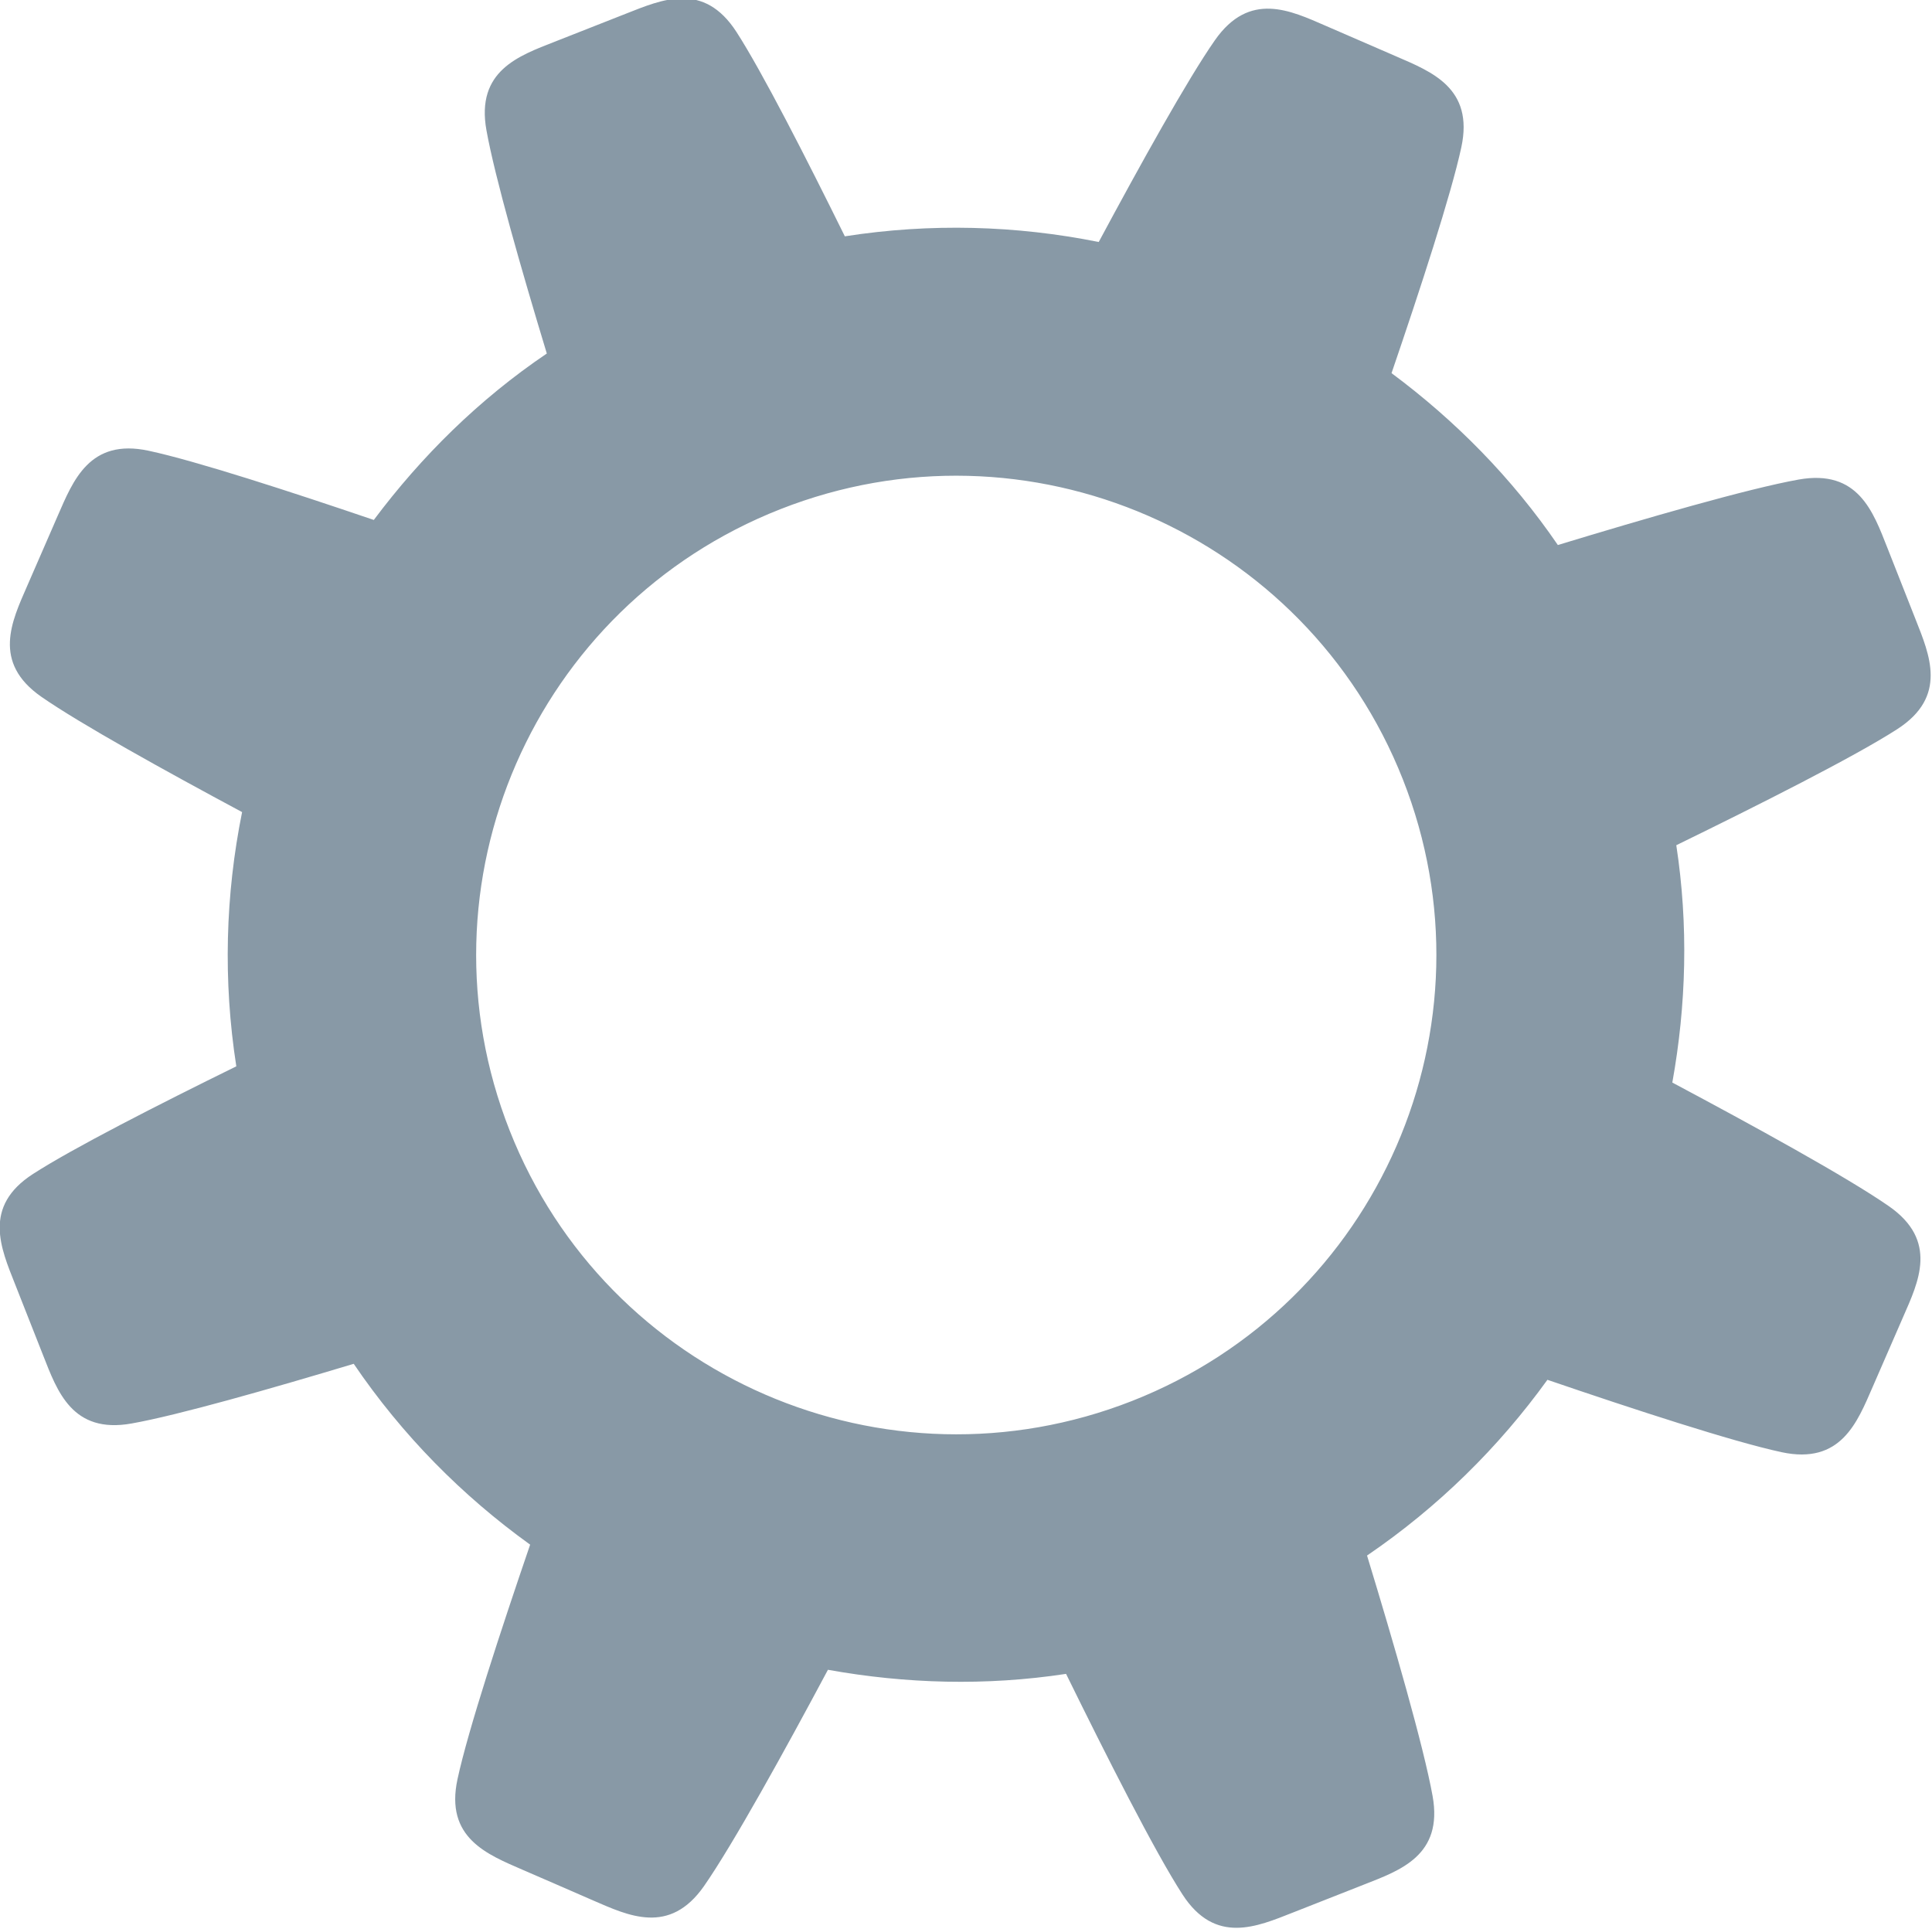 <svg xmlns="http://www.w3.org/2000/svg" xmlns:xlink="http://www.w3.org/1999/xlink" preserveAspectRatio="xMidYMid" width="17.03" height="17" viewBox="0 0 17.03 17">
  <defs>
    <style>
      .cls-1 {
        fill: #8899a6;
        fill-rule: evenodd;
      }
    </style>
  </defs>
  <path d="M16.722,6.428 C16.345,6.671 15.501,7.096 14.776,7.450 C14.884,8.156 14.864,8.860 14.741,9.542 C15.453,9.921 16.280,10.375 16.649,10.631 C17.088,10.936 16.911,11.298 16.776,11.607 C16.776,11.607 16.532,12.169 16.506,12.227 C16.371,12.537 16.227,12.912 15.704,12.800 C15.272,12.707 14.395,12.420 13.640,12.162 C13.210,12.758 12.677,13.284 12.050,13.711 C12.285,14.481 12.548,15.389 12.628,15.831 C12.722,16.355 12.341,16.486 12.026,16.610 C11.967,16.633 11.396,16.858 11.396,16.858 C11.081,16.982 10.712,17.145 10.423,16.698 C10.179,16.321 9.752,15.477 9.397,14.754 C8.689,14.862 7.983,14.841 7.298,14.718 C6.919,15.428 6.462,16.256 6.206,16.624 C5.901,17.061 5.538,16.885 5.228,16.751 C5.170,16.725 4.607,16.481 4.607,16.481 C4.297,16.346 3.920,16.201 4.033,15.681 C4.126,15.249 4.415,14.369 4.673,13.615 C4.074,13.184 3.545,12.650 3.118,12.021 C2.386,12.241 1.571,12.474 1.160,12.547 C0.636,12.641 0.504,12.261 0.380,11.946 C0.357,11.888 0.132,11.317 0.132,11.317 C0.008,11.003 -0.156,10.635 0.292,10.347 C0.642,10.121 1.397,9.736 2.083,9.399 C1.965,8.642 1.987,7.886 2.134,7.158 C1.457,6.795 0.709,6.381 0.365,6.142 C-0.072,5.838 0.104,5.476 0.239,5.166 C0.264,5.108 0.509,4.546 0.509,4.546 C0.644,4.237 0.789,3.861 1.310,3.973 C1.726,4.062 2.560,4.333 3.295,4.583 C3.715,4.022 4.221,3.521 4.820,3.116 C4.597,2.381 4.362,1.561 4.288,1.149 C4.193,0.623 4.574,0.492 4.889,0.368 C4.889,0.368 5.460,0.143 5.519,0.120 C5.834,-0.004 6.202,-0.167 6.492,0.282 C6.719,0.634 7.107,1.394 7.447,2.083 C8.203,1.965 8.958,1.987 9.685,2.133 C10.050,1.453 10.467,0.701 10.708,0.356 C11.014,-0.083 11.376,0.093 11.687,0.228 C11.687,0.228 12.250,0.472 12.307,0.497 C12.618,0.632 12.994,0.776 12.881,1.299 C12.791,1.716 12.518,2.552 12.266,3.289 C12.827,3.706 13.326,4.210 13.732,4.804 C14.504,4.569 15.412,4.306 15.854,4.227 C16.380,4.133 16.512,4.513 16.636,4.827 C16.636,4.827 16.861,5.398 16.884,5.456 C17.008,5.771 17.172,6.139 16.722,6.428 ZM12.366,6.870 C11.509,4.700 9.053,3.633 6.879,4.488 C4.704,5.343 3.636,7.795 4.493,9.966 C5.349,12.136 7.806,13.202 9.980,12.348 C12.154,11.493 13.222,9.040 12.366,6.870 Z" class="cls-1"/>
</svg>

